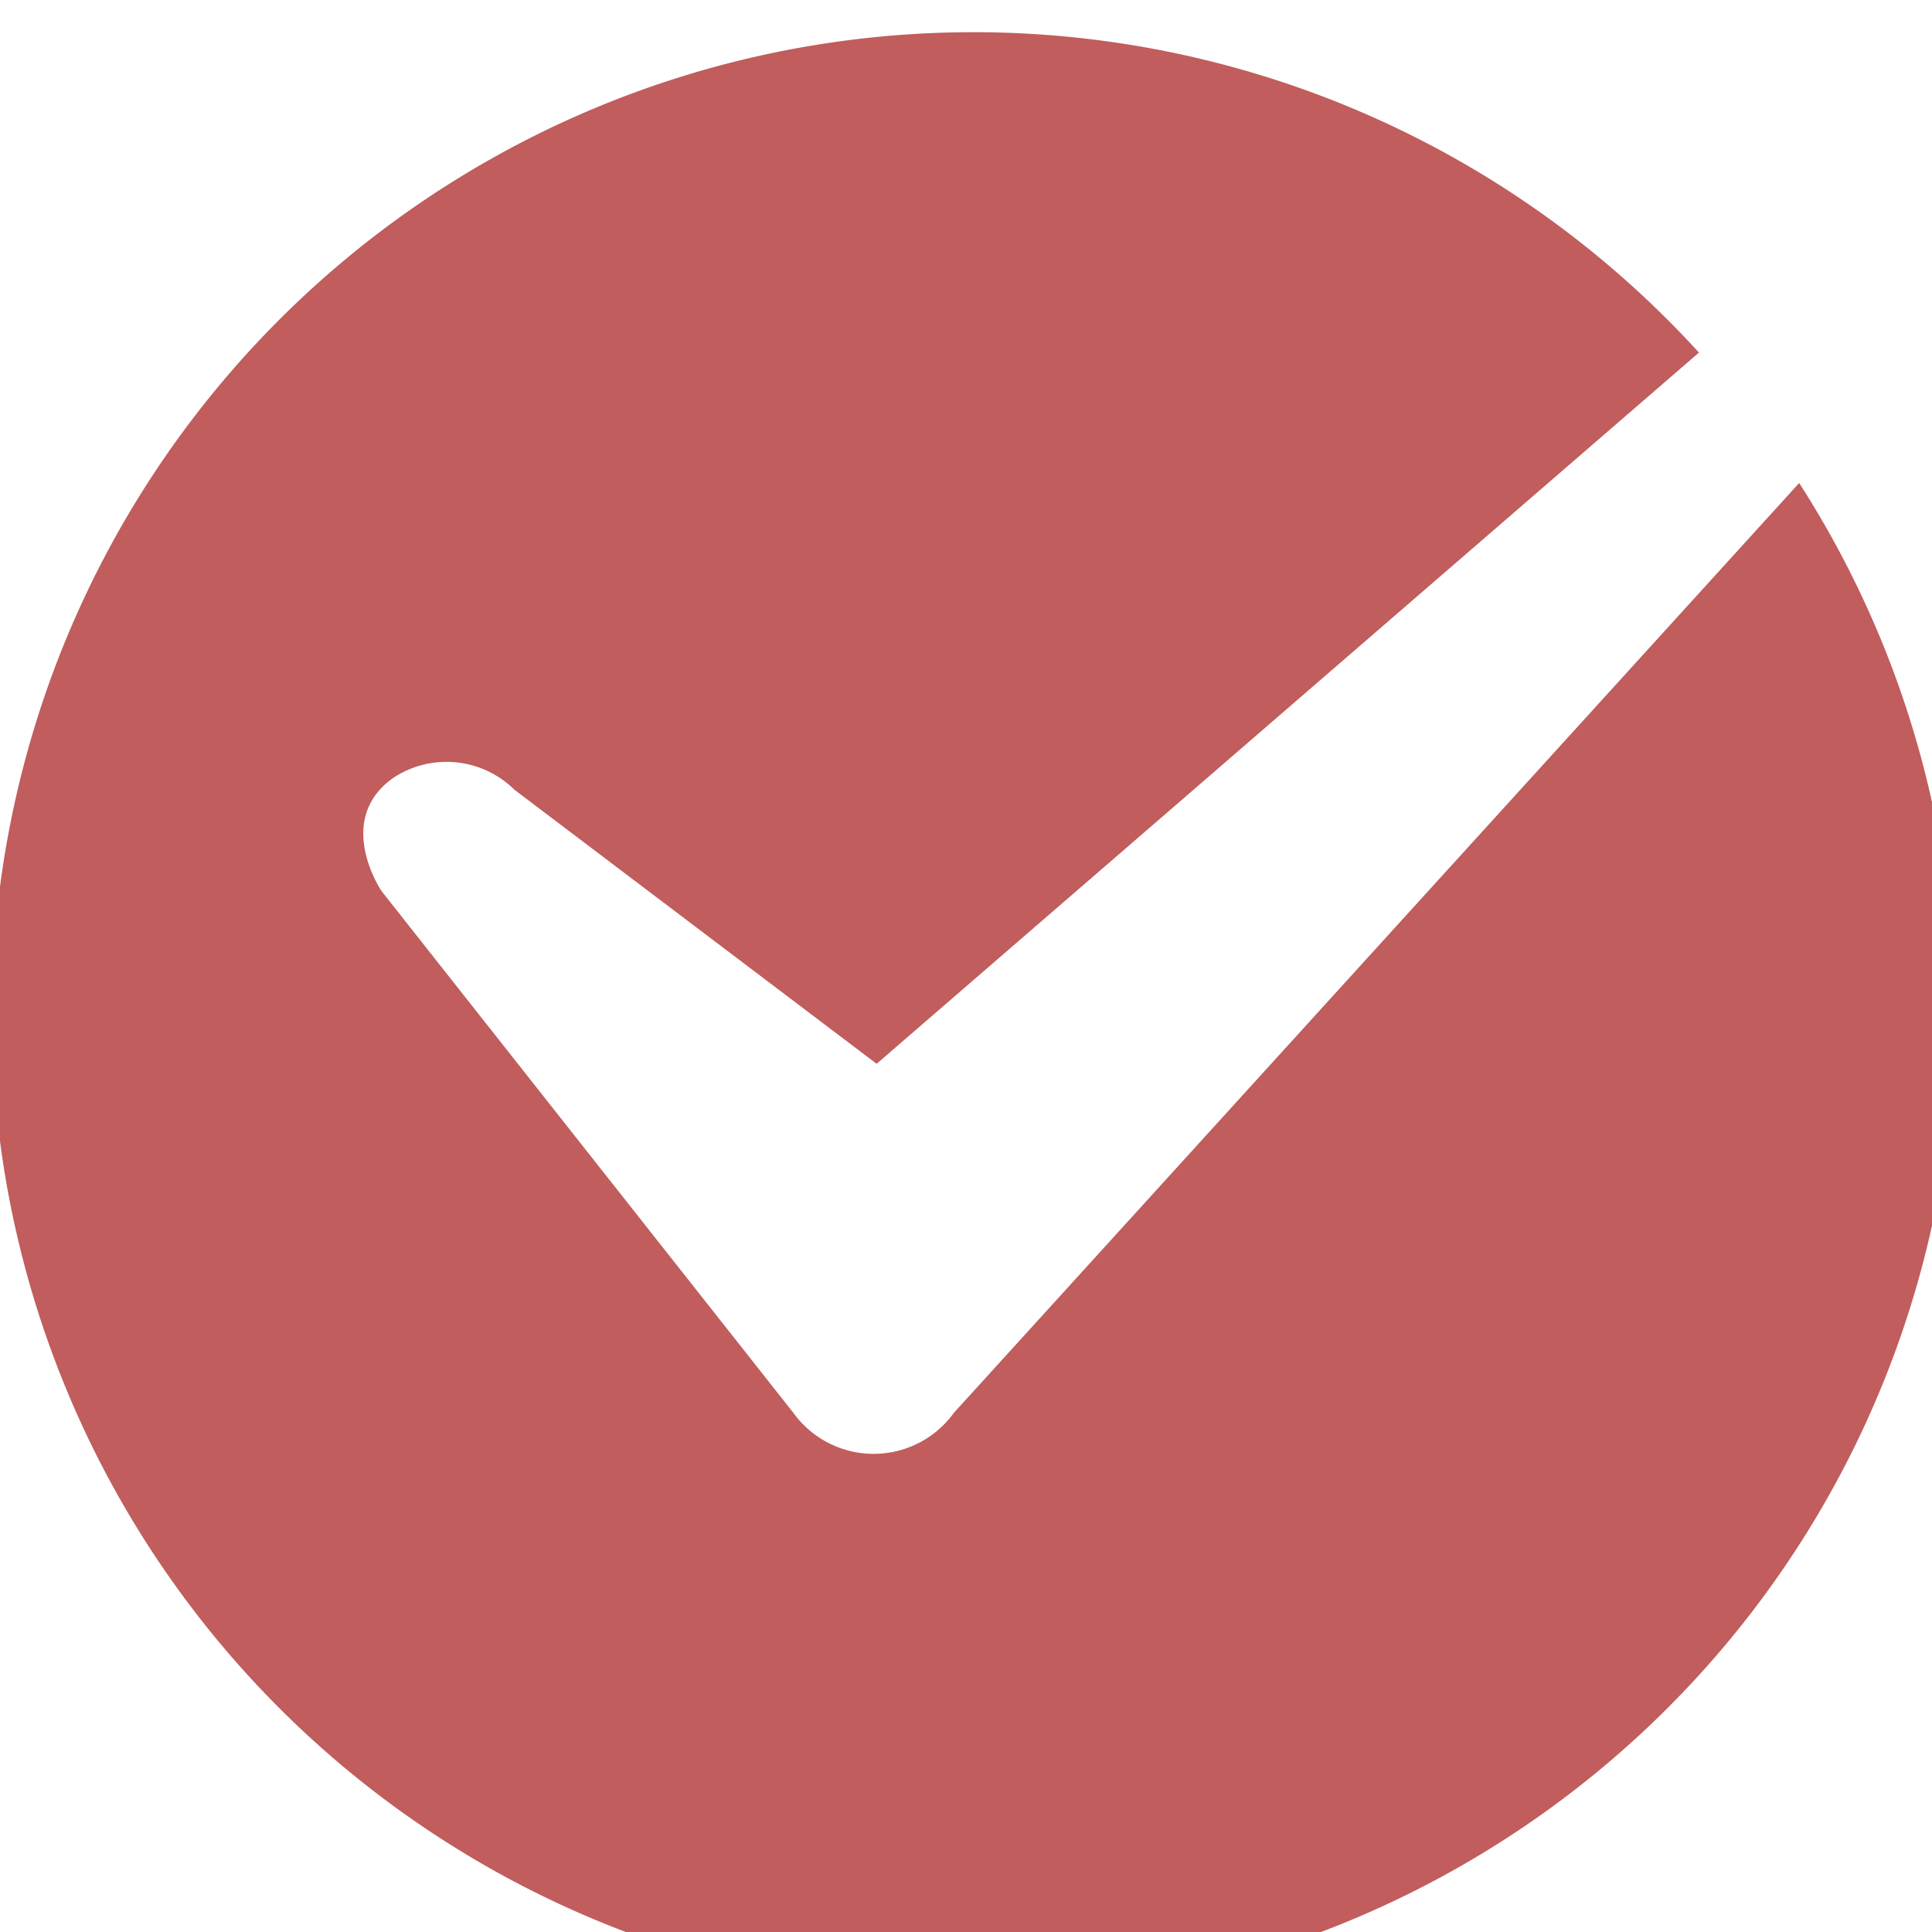 <svg id="图层_1" data-name="图层 1" xmlns="http://www.w3.org/2000/svg" viewBox="0 0 16 16"><defs><style>.cls-1{fill:#c15d5d;fill-rule:evenodd;}</style></defs><title>勾</title><path class="cls-1" d="M79.51,51l-7,7.7a.82.82,0,0,1-1.33,0l-3.41-4.32s-.4-.59.1-.94a.8.8,0,0,1,1,.1l3,2.27,6.81-5.89A8.13,8.13,0,1,0,79.51,51Z" transform="translate(-64.61 -47)"/></svg>